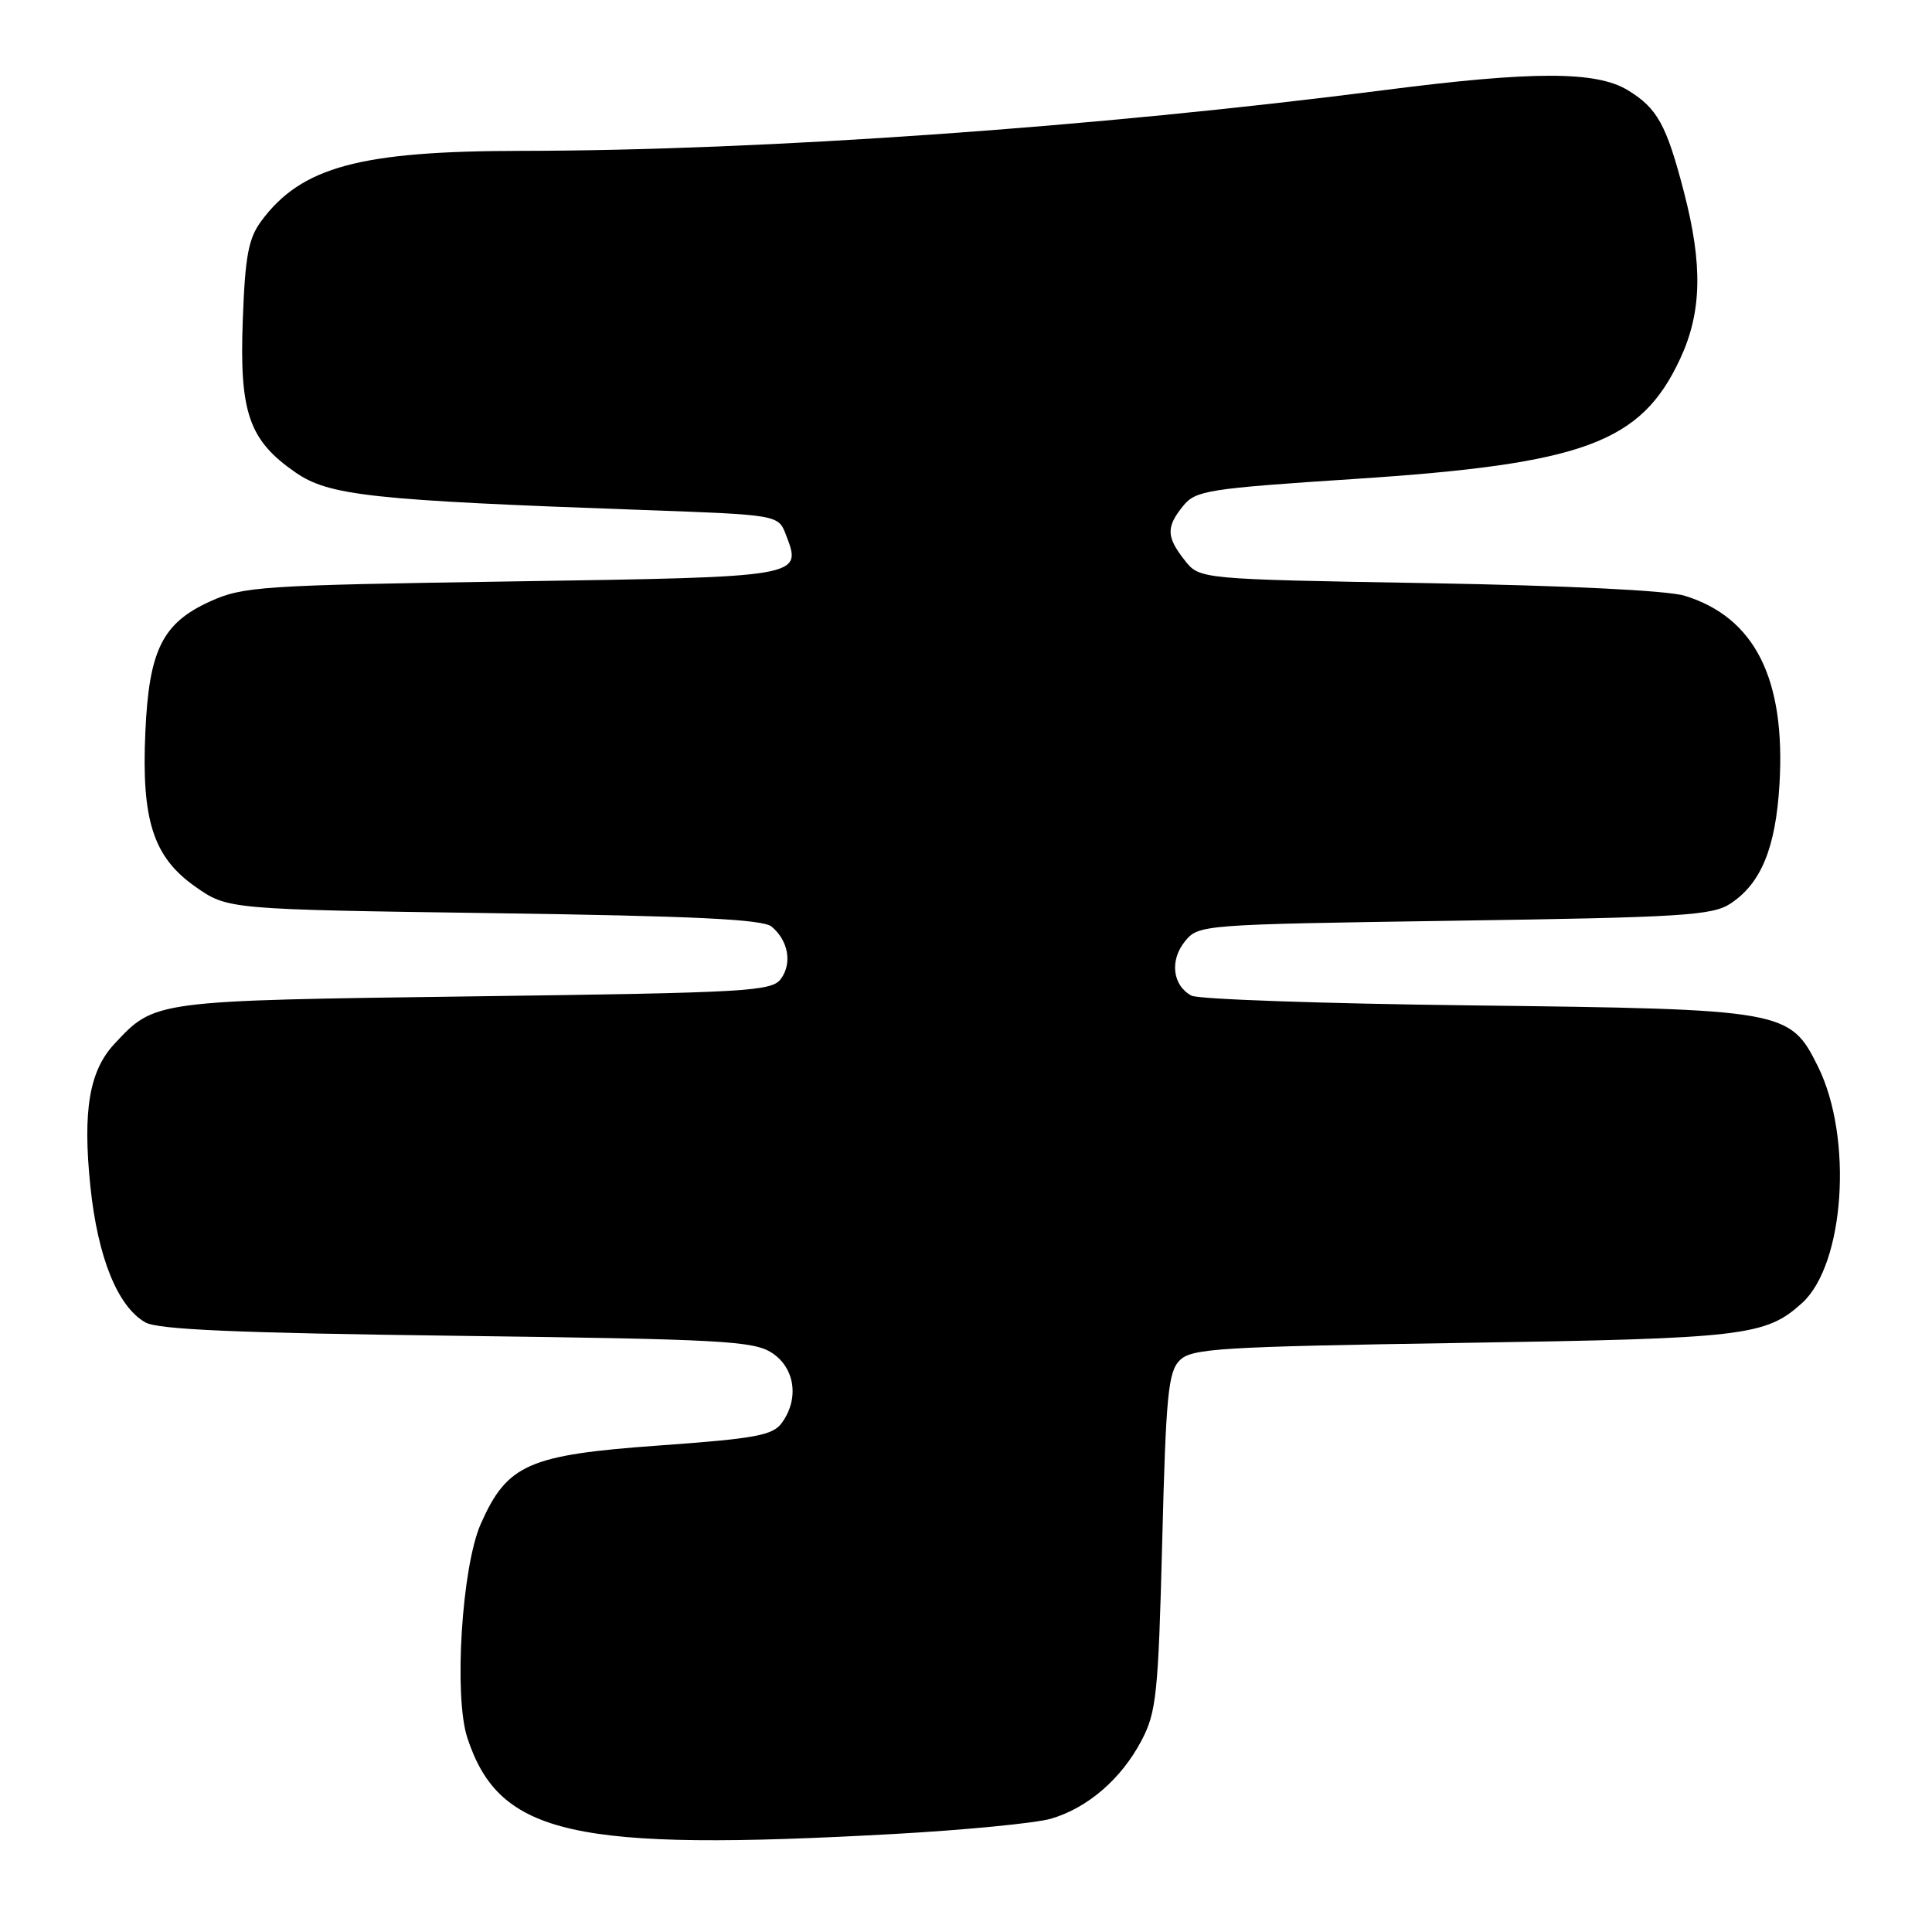<?xml version="1.0" encoding="UTF-8" standalone="no"?>
<!DOCTYPE svg PUBLIC "-//W3C//DTD SVG 1.1//EN" "http://www.w3.org/Graphics/SVG/1.1/DTD/svg11.dtd" >
<svg xmlns="http://www.w3.org/2000/svg" xmlns:xlink="http://www.w3.org/1999/xlink" version="1.1" viewBox="0 0 256 256">
 <g >
 <path fill="currentColor"
d=" M 118.50 243.01 C 127.85 242.49 137.17 241.58 139.22 241.00 C 144.09 239.59 148.57 235.74 151.26 230.62 C 153.23 226.87 153.48 224.51 154.00 204.25 C 154.49 184.87 154.79 181.78 156.32 180.25 C 157.90 178.67 161.53 178.45 193.78 177.94 C 231.18 177.36 233.95 177.03 238.78 172.66 C 244.43 167.54 245.56 150.74 240.89 141.32 C 237.17 133.83 236.56 133.72 195.00 133.22 C 175.48 132.99 158.77 132.41 157.88 131.93 C 155.37 130.59 154.97 127.26 157.00 124.75 C 158.81 122.52 159.07 122.50 192.71 122.00 C 222.84 121.56 226.89 121.31 229.28 119.74 C 233.35 117.07 235.29 112.36 235.79 103.92 C 236.62 89.94 232.51 81.79 223.22 78.94 C 220.97 78.24 207.54 77.59 189.23 77.27 C 158.95 76.75 158.95 76.75 156.98 74.24 C 154.54 71.15 154.50 69.83 156.78 67.03 C 158.43 64.99 160.01 64.74 179.53 63.46 C 209.89 61.47 217.45 58.68 222.63 47.54 C 225.50 41.39 225.64 35.11 223.14 25.48 C 220.82 16.53 219.61 14.34 215.69 11.95 C 211.51 9.41 203.16 9.40 183.50 11.93 C 145.31 16.85 101.21 19.96 69.08 19.99 C 47.69 20.01 39.94 22.10 34.62 29.29 C 32.92 31.59 32.48 33.92 32.17 42.41 C 31.71 54.65 32.98 58.33 39.14 62.59 C 43.59 65.68 49.17 66.29 85.32 67.58 C 103.13 68.22 103.13 68.22 104.14 70.86 C 106.30 76.49 106.52 76.45 67.89 77.04 C 34.59 77.55 32.22 77.70 27.82 79.70 C 21.52 82.56 19.74 86.15 19.26 97.00 C 18.73 108.69 20.31 113.57 25.87 117.48 C 30.17 120.50 30.17 120.50 65.43 121.00 C 92.05 121.38 101.07 121.81 102.24 122.78 C 104.46 124.63 104.99 127.62 103.48 129.70 C 102.26 131.36 99.18 131.54 62.83 132.02 C 20.24 132.59 20.55 132.55 15.17 138.31 C 11.84 141.87 10.94 147.14 11.97 157.15 C 12.94 166.58 15.57 173.11 19.25 175.22 C 20.93 176.18 31.37 176.63 60.55 177.00 C 95.73 177.45 99.86 177.68 102.30 179.27 C 105.35 181.28 105.92 185.36 103.59 188.55 C 102.38 190.20 100.10 190.62 87.27 191.54 C 70.02 192.78 67.21 194.02 63.71 201.91 C 61.19 207.58 60.11 224.78 61.93 230.29 C 66.18 243.18 75.93 245.37 118.50 243.01 Z "/>
</g>
</svg>